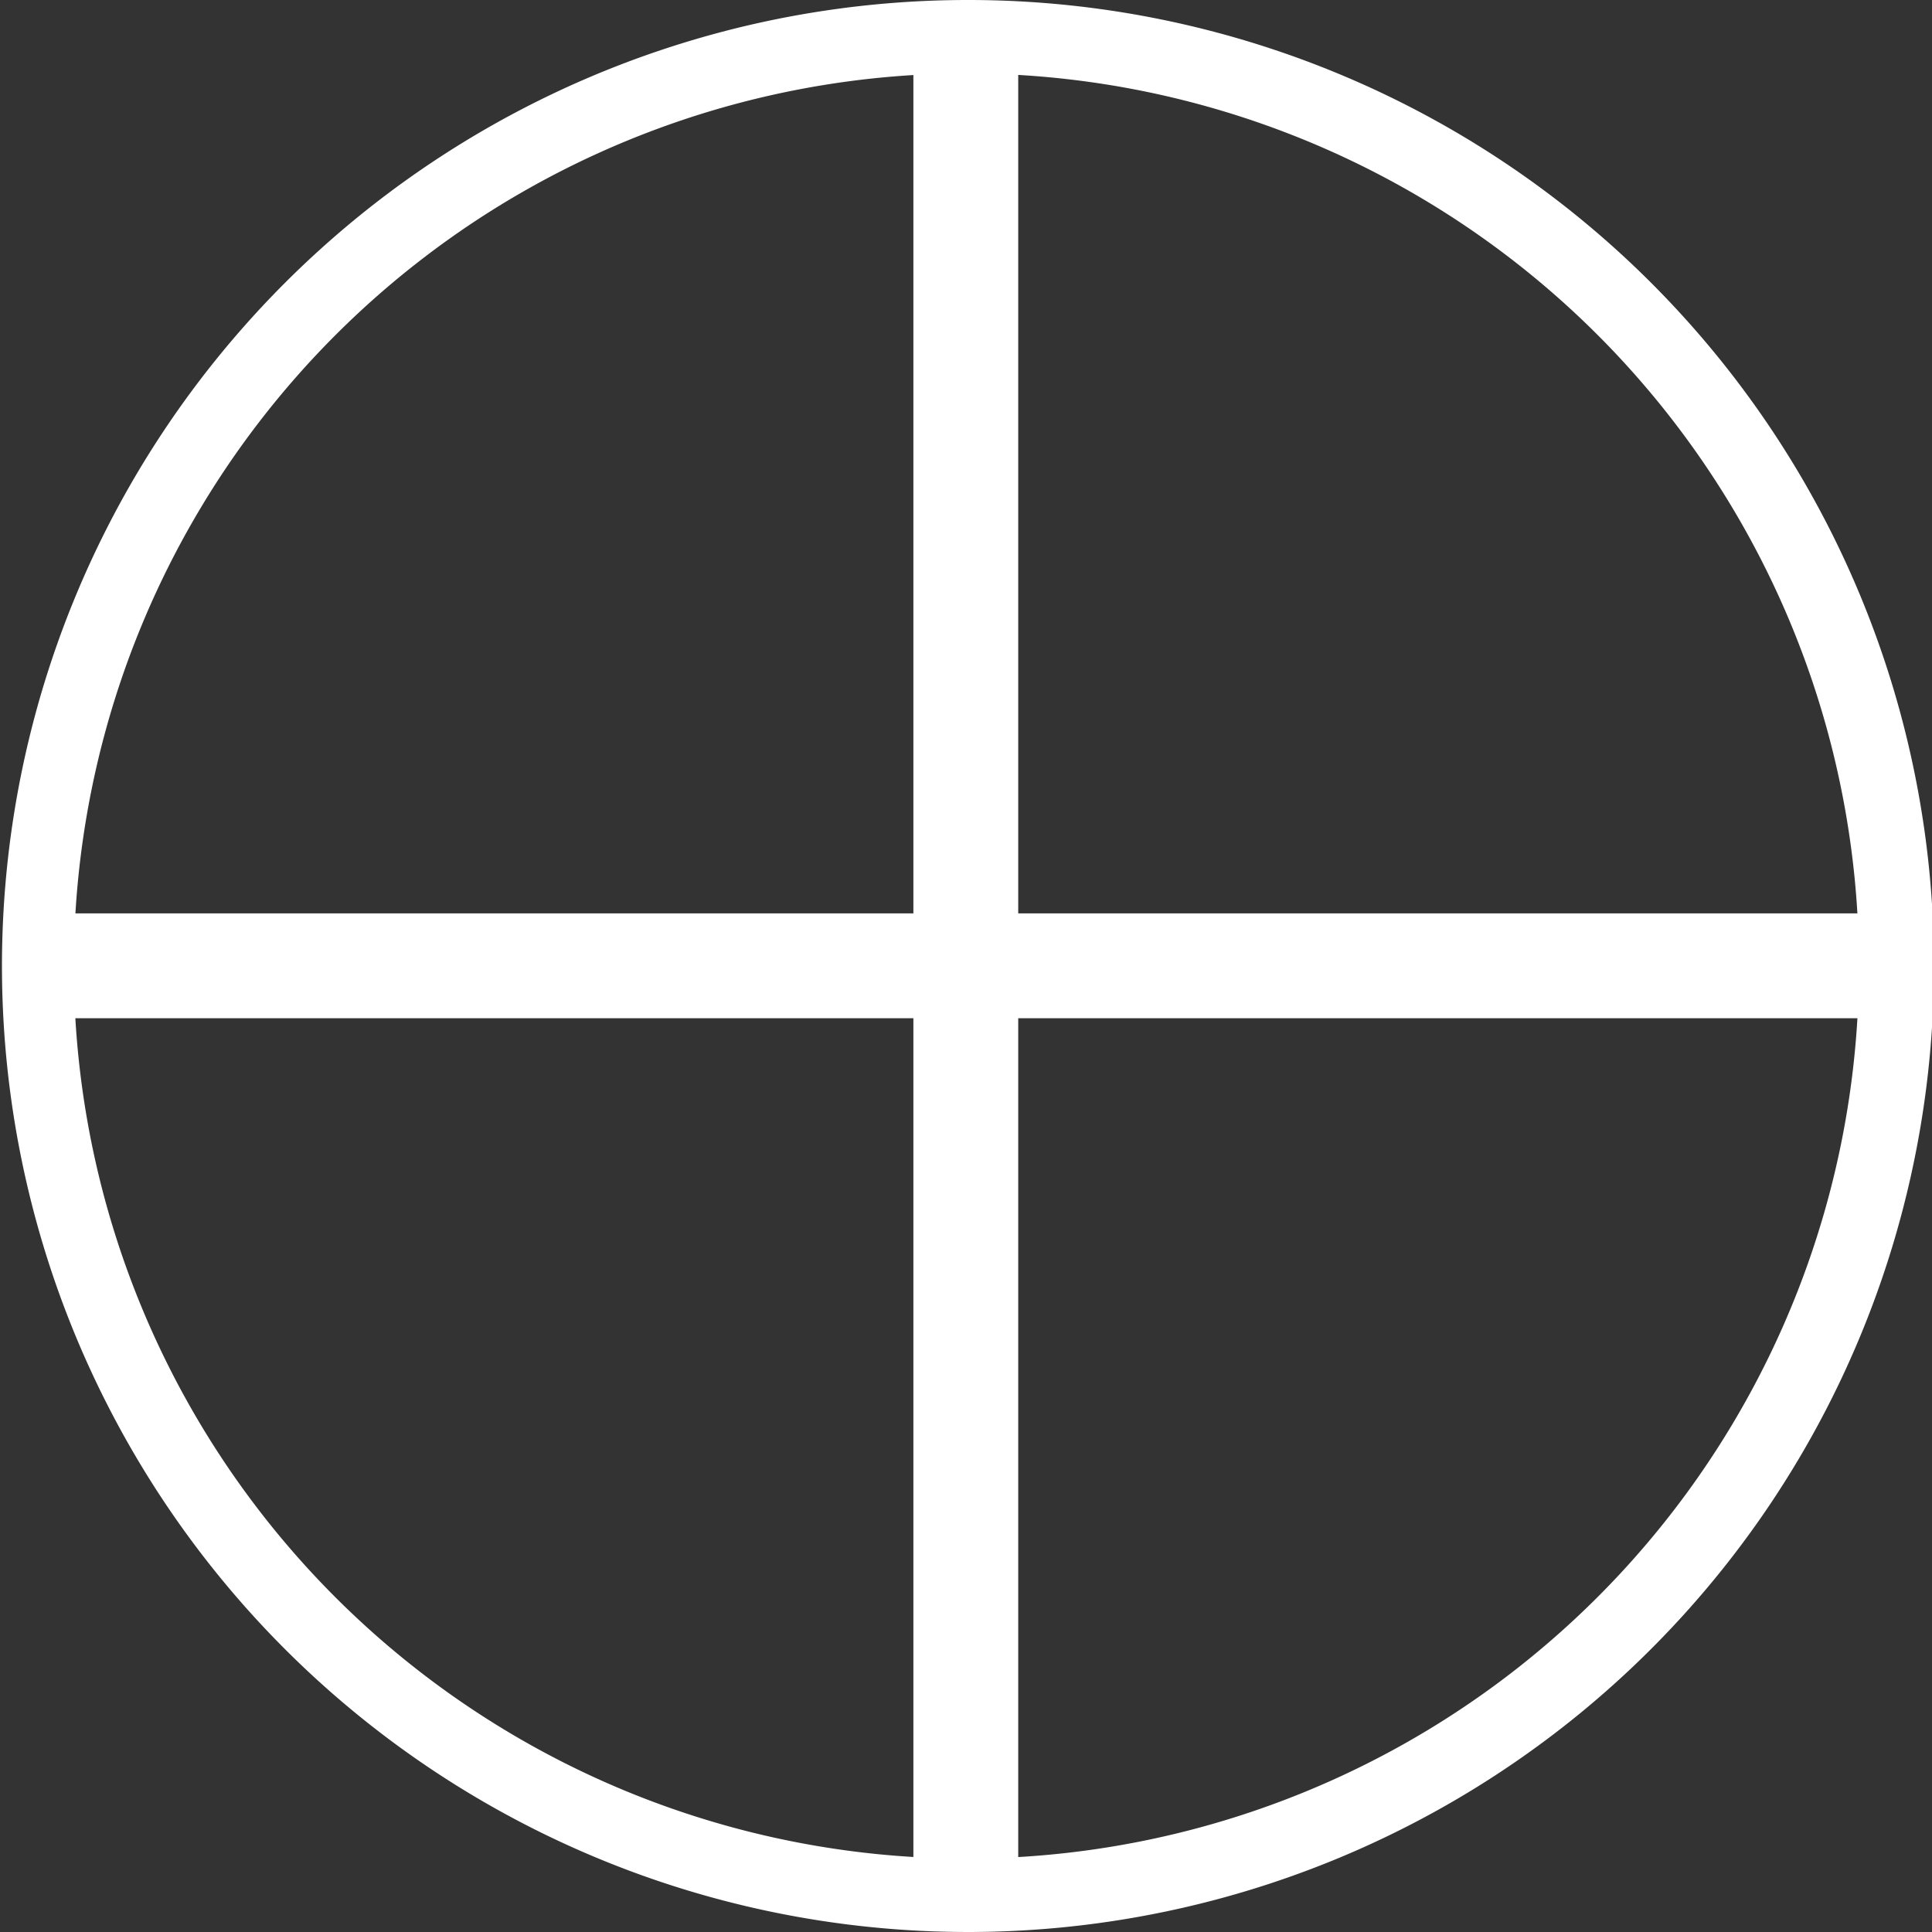 <svg id="Layer_1" data-name="Layer 1" xmlns="http://www.w3.org/2000/svg" viewBox="0 0 49.2 49.2"><rect x="0" y="0" width="49.2" height="49.2" fill="#333333" stroke="none"/><defs><style>.cls-1{fill:#fff;}</style></defs><path class="cls-1" d="M45,6A22.73,22.73,0,1,1,22.23,28.72,22.75,22.75,0,0,1,45,6m0-1.87a24.6,24.6,0,1,0,24.6,24.59A24.59,24.59,0,0,0,45,4.13Z" transform="translate(-20.35 -4.13)"/><rect class="cls-1" x="23.26" y="0.63" width="2.67" height="47.93"/><rect class="cls-1" x="43.61" y="4.76" width="2.67" height="47.93" transform="translate(53.32 -20.35) rotate(90)"/></svg>